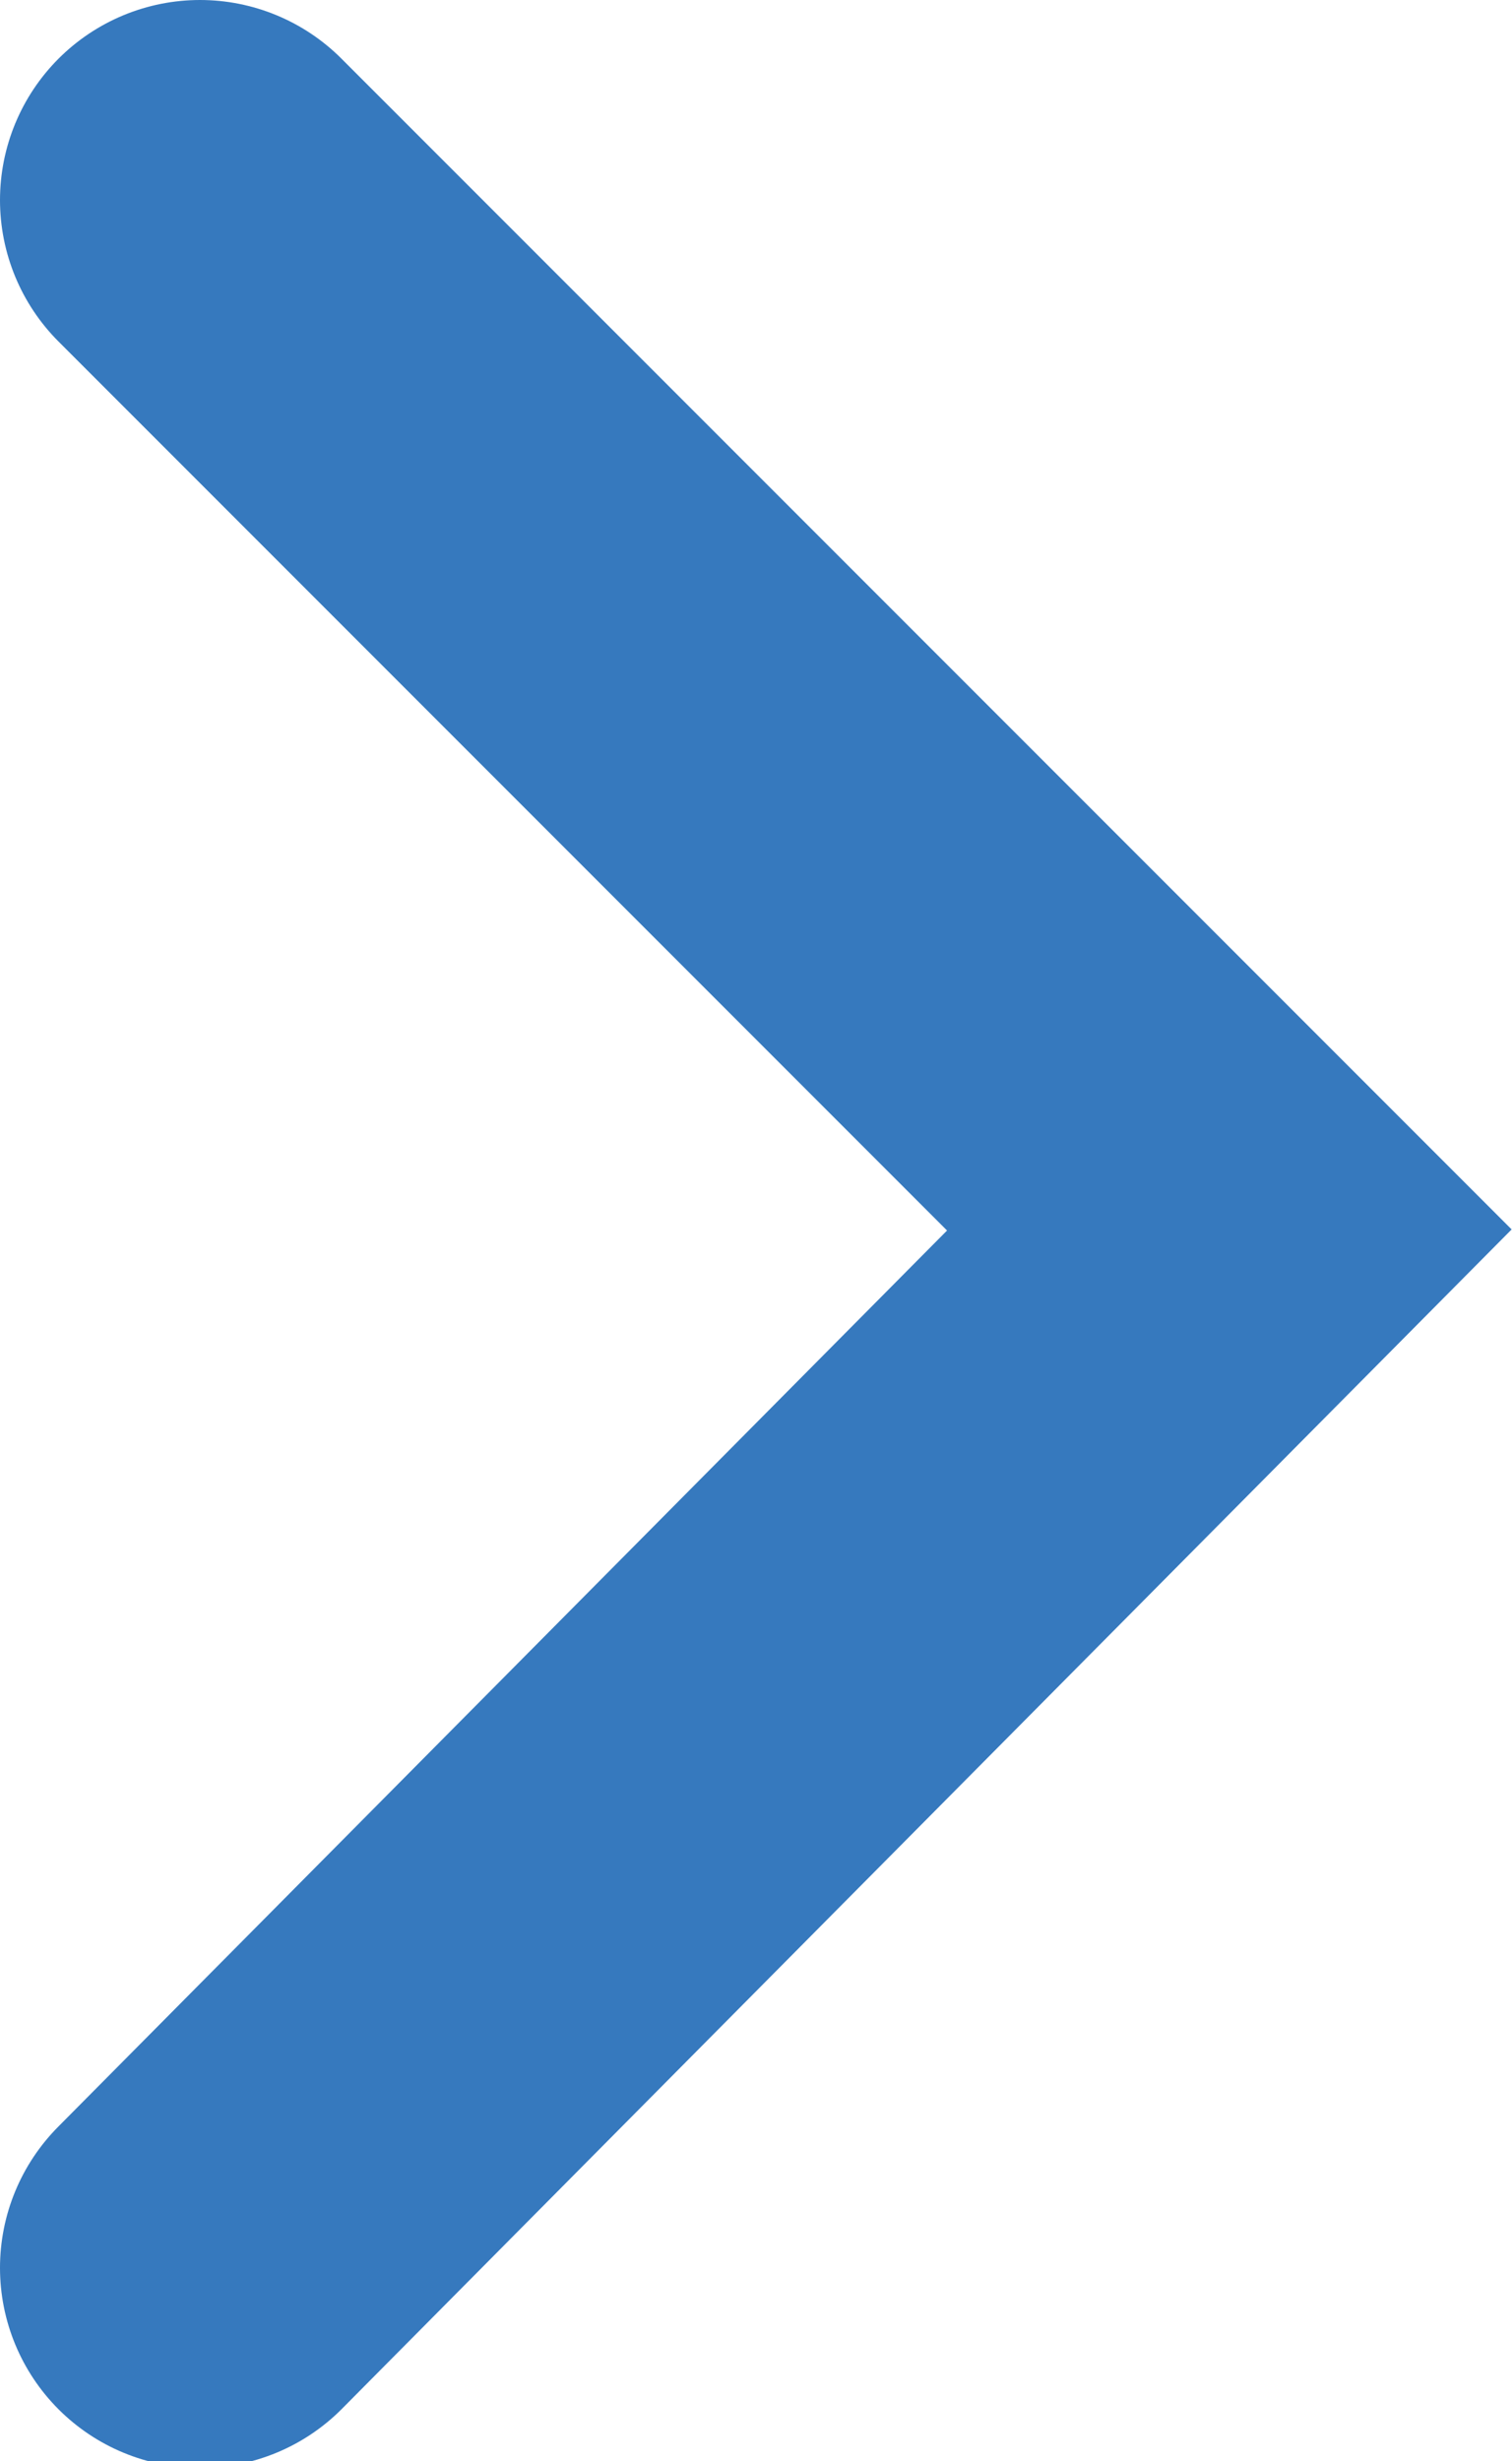 <svg xmlns="http://www.w3.org/2000/svg" viewBox="0 0 11.34 18.45"><defs><style>.cls-1{fill:none;stroke:#3679be;stroke-linecap:round;stroke-width:3px;}</style></defs><g id="Capa_2" data-name="Capa 2"><g id="Capa_1-2" data-name="Capa 1"><path id="Path_60" data-name="Path 60" class="cls-1" d="M1.5,1.5,9.22,9.22,1.5,17"/></g></g></svg>